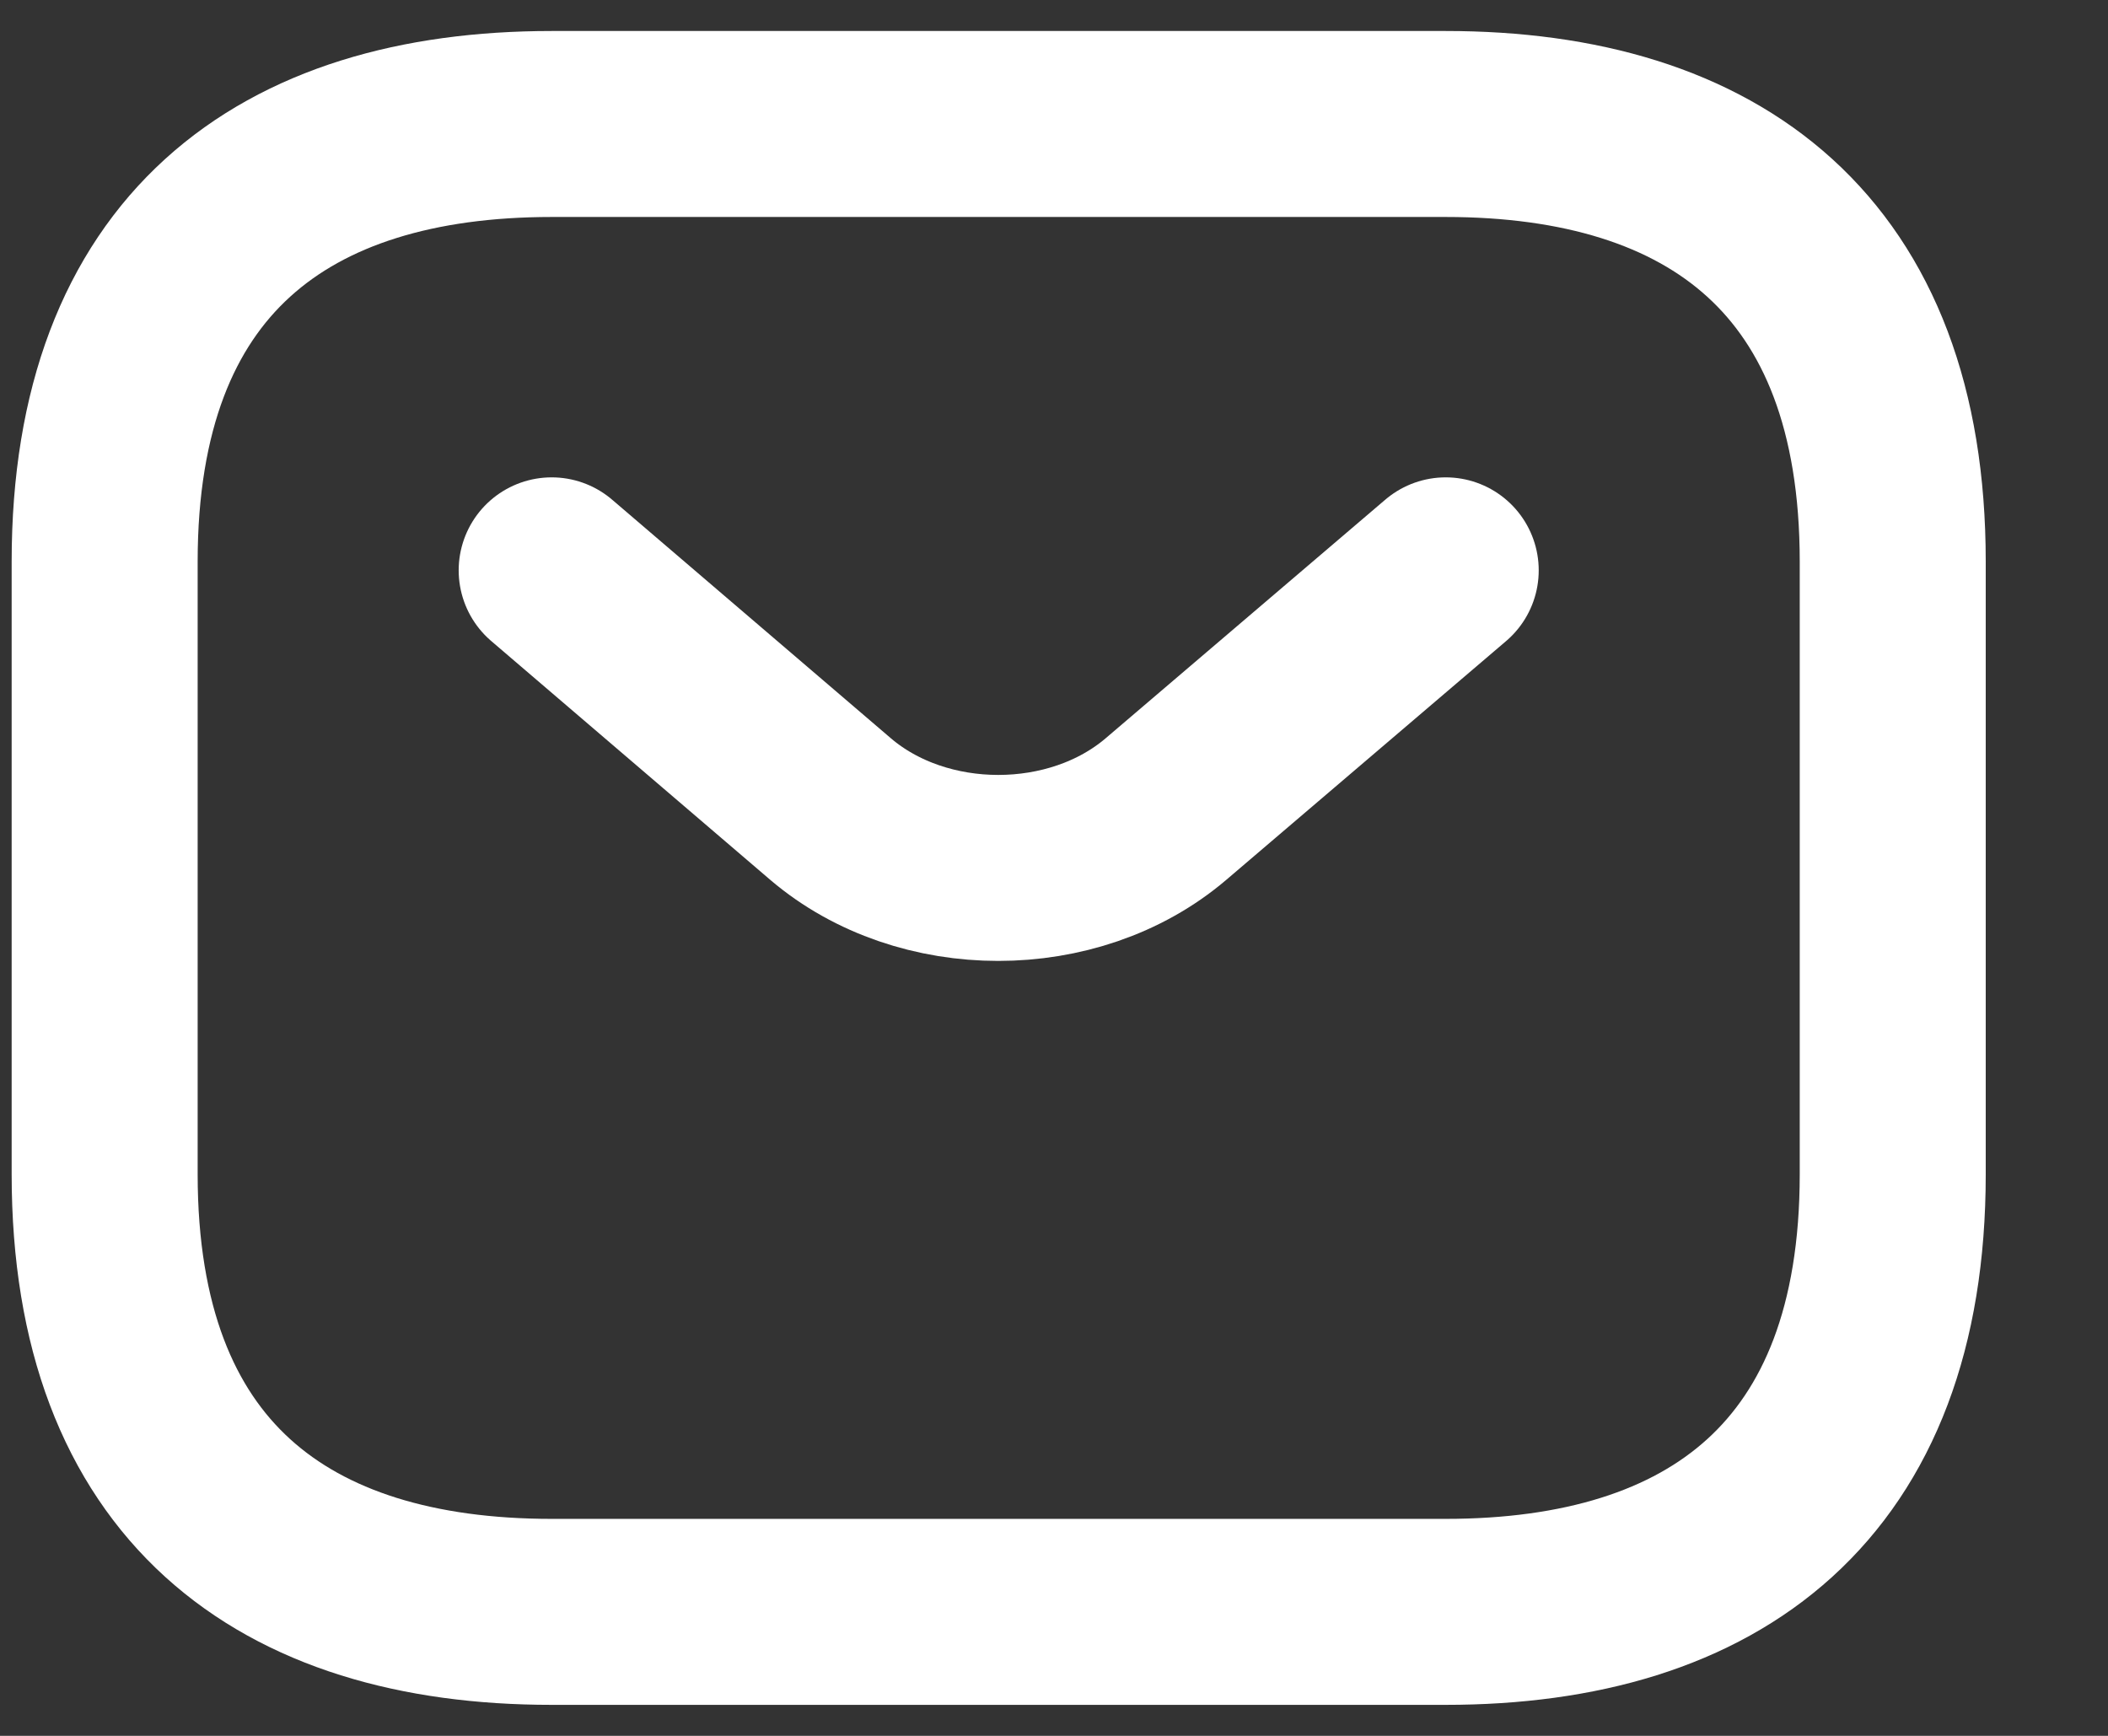 
        <svg xmlns="http://www.w3.org/2000/svg" width="17" height="14" viewBox="0 0 17 14" fill="none">
<rect x="0" y="0" width="17" height="14" fill="#333333" stroke="none"/>
<path d="M11.659 13H4.449C2.286 13 0.844 11.941 0.844 9.471V4.529C0.844 2.059 2.286 1 4.449 1H11.659C13.822 1 15.264 2.059 15.264 4.529V9.471C15.264 11.941 13.822 13 11.659 13Z" stroke="white" stroke-width="1.5" stroke-miterlimit="10" stroke-linecap="round" stroke-linejoin="round"></path>
<path d="M11.659 4.6L9.402 6.526C8.66 7.158 7.441 7.158 6.699 6.526L4.449 4.6" stroke="white" stroke-width="1.5" stroke-miterlimit="10" stroke-linecap="round" stroke-linejoin="round"></path>
</svg>
      